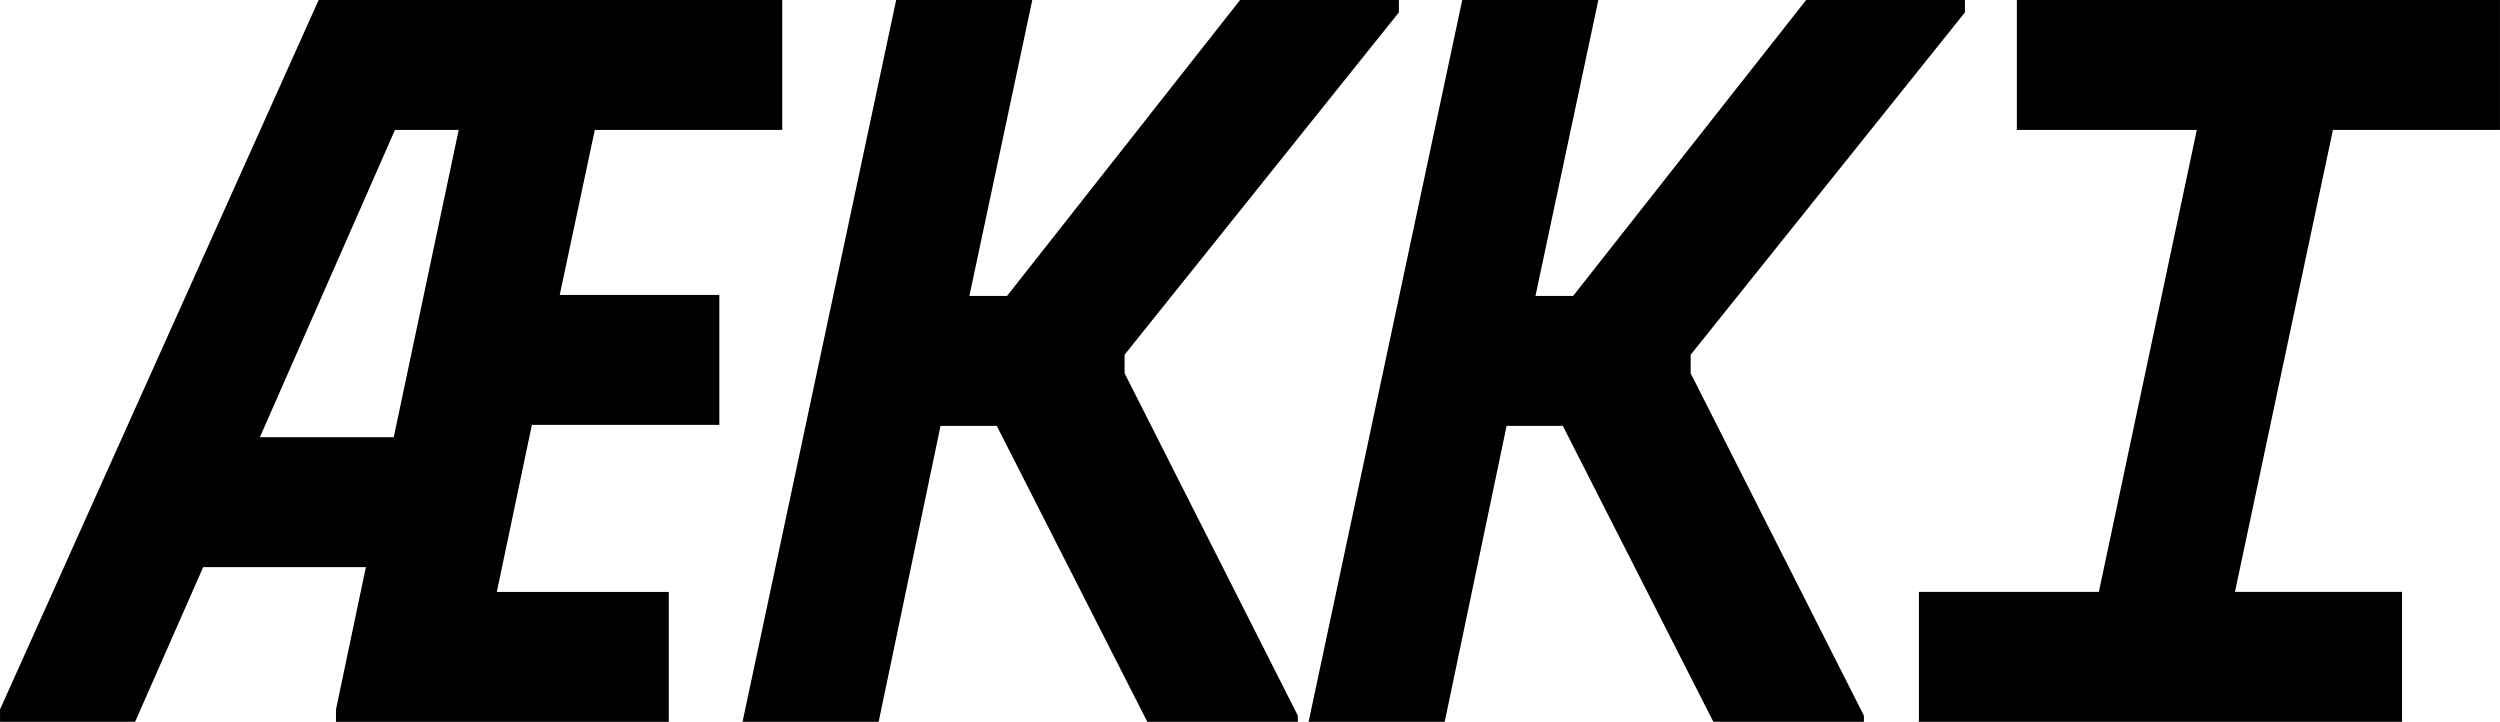 <?xml version="1.0" encoding="UTF-8" standalone="no"?>
<svg
   xmlns:dc="http://purl.org/dc/elements/1.1/"
   xmlns:cc="http://creativecommons.org/ns#"
   xmlns:rdf="http://www.w3.org/1999/02/22-rdf-syntax-ns#"
   xmlns:svg="http://www.w3.org/2000/svg"
   xmlns="http://www.w3.org/2000/svg"
   version="1.1"
   id="svg4208"
   viewBox="0 0 172.206 49.721"
   height="14.032mm"
   width="48.6mm">
  <defs
     id="defs4210" />
  <g
     transform="translate(-371.04,-173.216)"
     id="layer1">
    <path
       d="m 394.182,222.085 2.06,-9.802 -11.209,0 -4.688,10.654 -9.305,0 0,-0.852 21.948,-48.869 31.933,0 0,8.95 -12.911,0 -2.415,11.365 10.993,0 0,8.95 -12.911,0 -2.415,11.507 11.846,0 0,8.95 -22.926,0 z m -5.242,-18.752 9.22,0 4.475,-21.167 -4.39,0 z"
       style="font-style:italic;font-variant:normal;font-weight:bold;font-stretch:normal;font-size:medium;line-height:1.25;font-family:'Space Mono';-inkscape-font-specification:'Space Mono Bold Italic';letter-spacing:0px;word-spacing:0px;fill:#000000;fill-opacity:1;stroke:none;stroke-width:1.057"
       id="path4493-5-9-6-5-9-3" />
    <path
       d="m 431.563,222.937 -9.376,0 10.583,-49.721 9.376,0 -4.333,20.386 2.594,0 16.053,-20.386 10.939,0 0,0.852 -18.894,23.582 0,1.279 11.933,23.582 0,0.426 -10.37,0 -10.37,-20.386 -3.872,0 z"
       style="font-style:italic;font-variant:normal;font-weight:bold;font-stretch:normal;font-size:medium;line-height:1.25;font-family:'Space Mono';-inkscape-font-specification:'Space Mono Bold Italic';letter-spacing:0px;word-spacing:0px;fill:#000000;fill-opacity:1;stroke:none;stroke-width:1.057"
       id="path4495-4-9-7-6-7-1" />
    <path
       d="m 470.555,222.937 -9.376,0 10.584,-49.721 9.376,0 -4.333,20.386 2.594,0 16.053,-20.386 10.939,0 0,0.852 -18.894,23.582 0,1.279 11.933,23.582 0,0.426 -10.37,0 -10.37,-20.386 -3.872,0 z"
       style="font-style:italic;font-variant:normal;font-weight:bold;font-stretch:normal;font-size:medium;line-height:1.25;font-family:'Space Mono';-inkscape-font-specification:'Space Mono Bold Italic';letter-spacing:0px;word-spacing:0px;fill:#000000;fill-opacity:1;stroke:none;stroke-width:1.057"
       id="path4497-2-9-5-2-3-9" />
    <path
       d="m 509.967,173.216 33.279,0 0,8.95 -11.507,0 -6.748,31.821 11.507,0 0,8.95 -33.279,0 0,-8.95 12.396,0 6.748,-31.821 -12.396,0 z"
       style="font-style:italic;font-variant:normal;font-weight:bold;font-stretch:normal;font-size:medium;line-height:1.25;font-family:'Space Mono';-inkscape-font-specification:'Space Mono Bold Italic';letter-spacing:0px;word-spacing:0px;fill:#000000;fill-opacity:1;stroke:none;stroke-width:1.057"
       id="path4499-4-4-3-9-6-4" />
  </g>
</svg>
